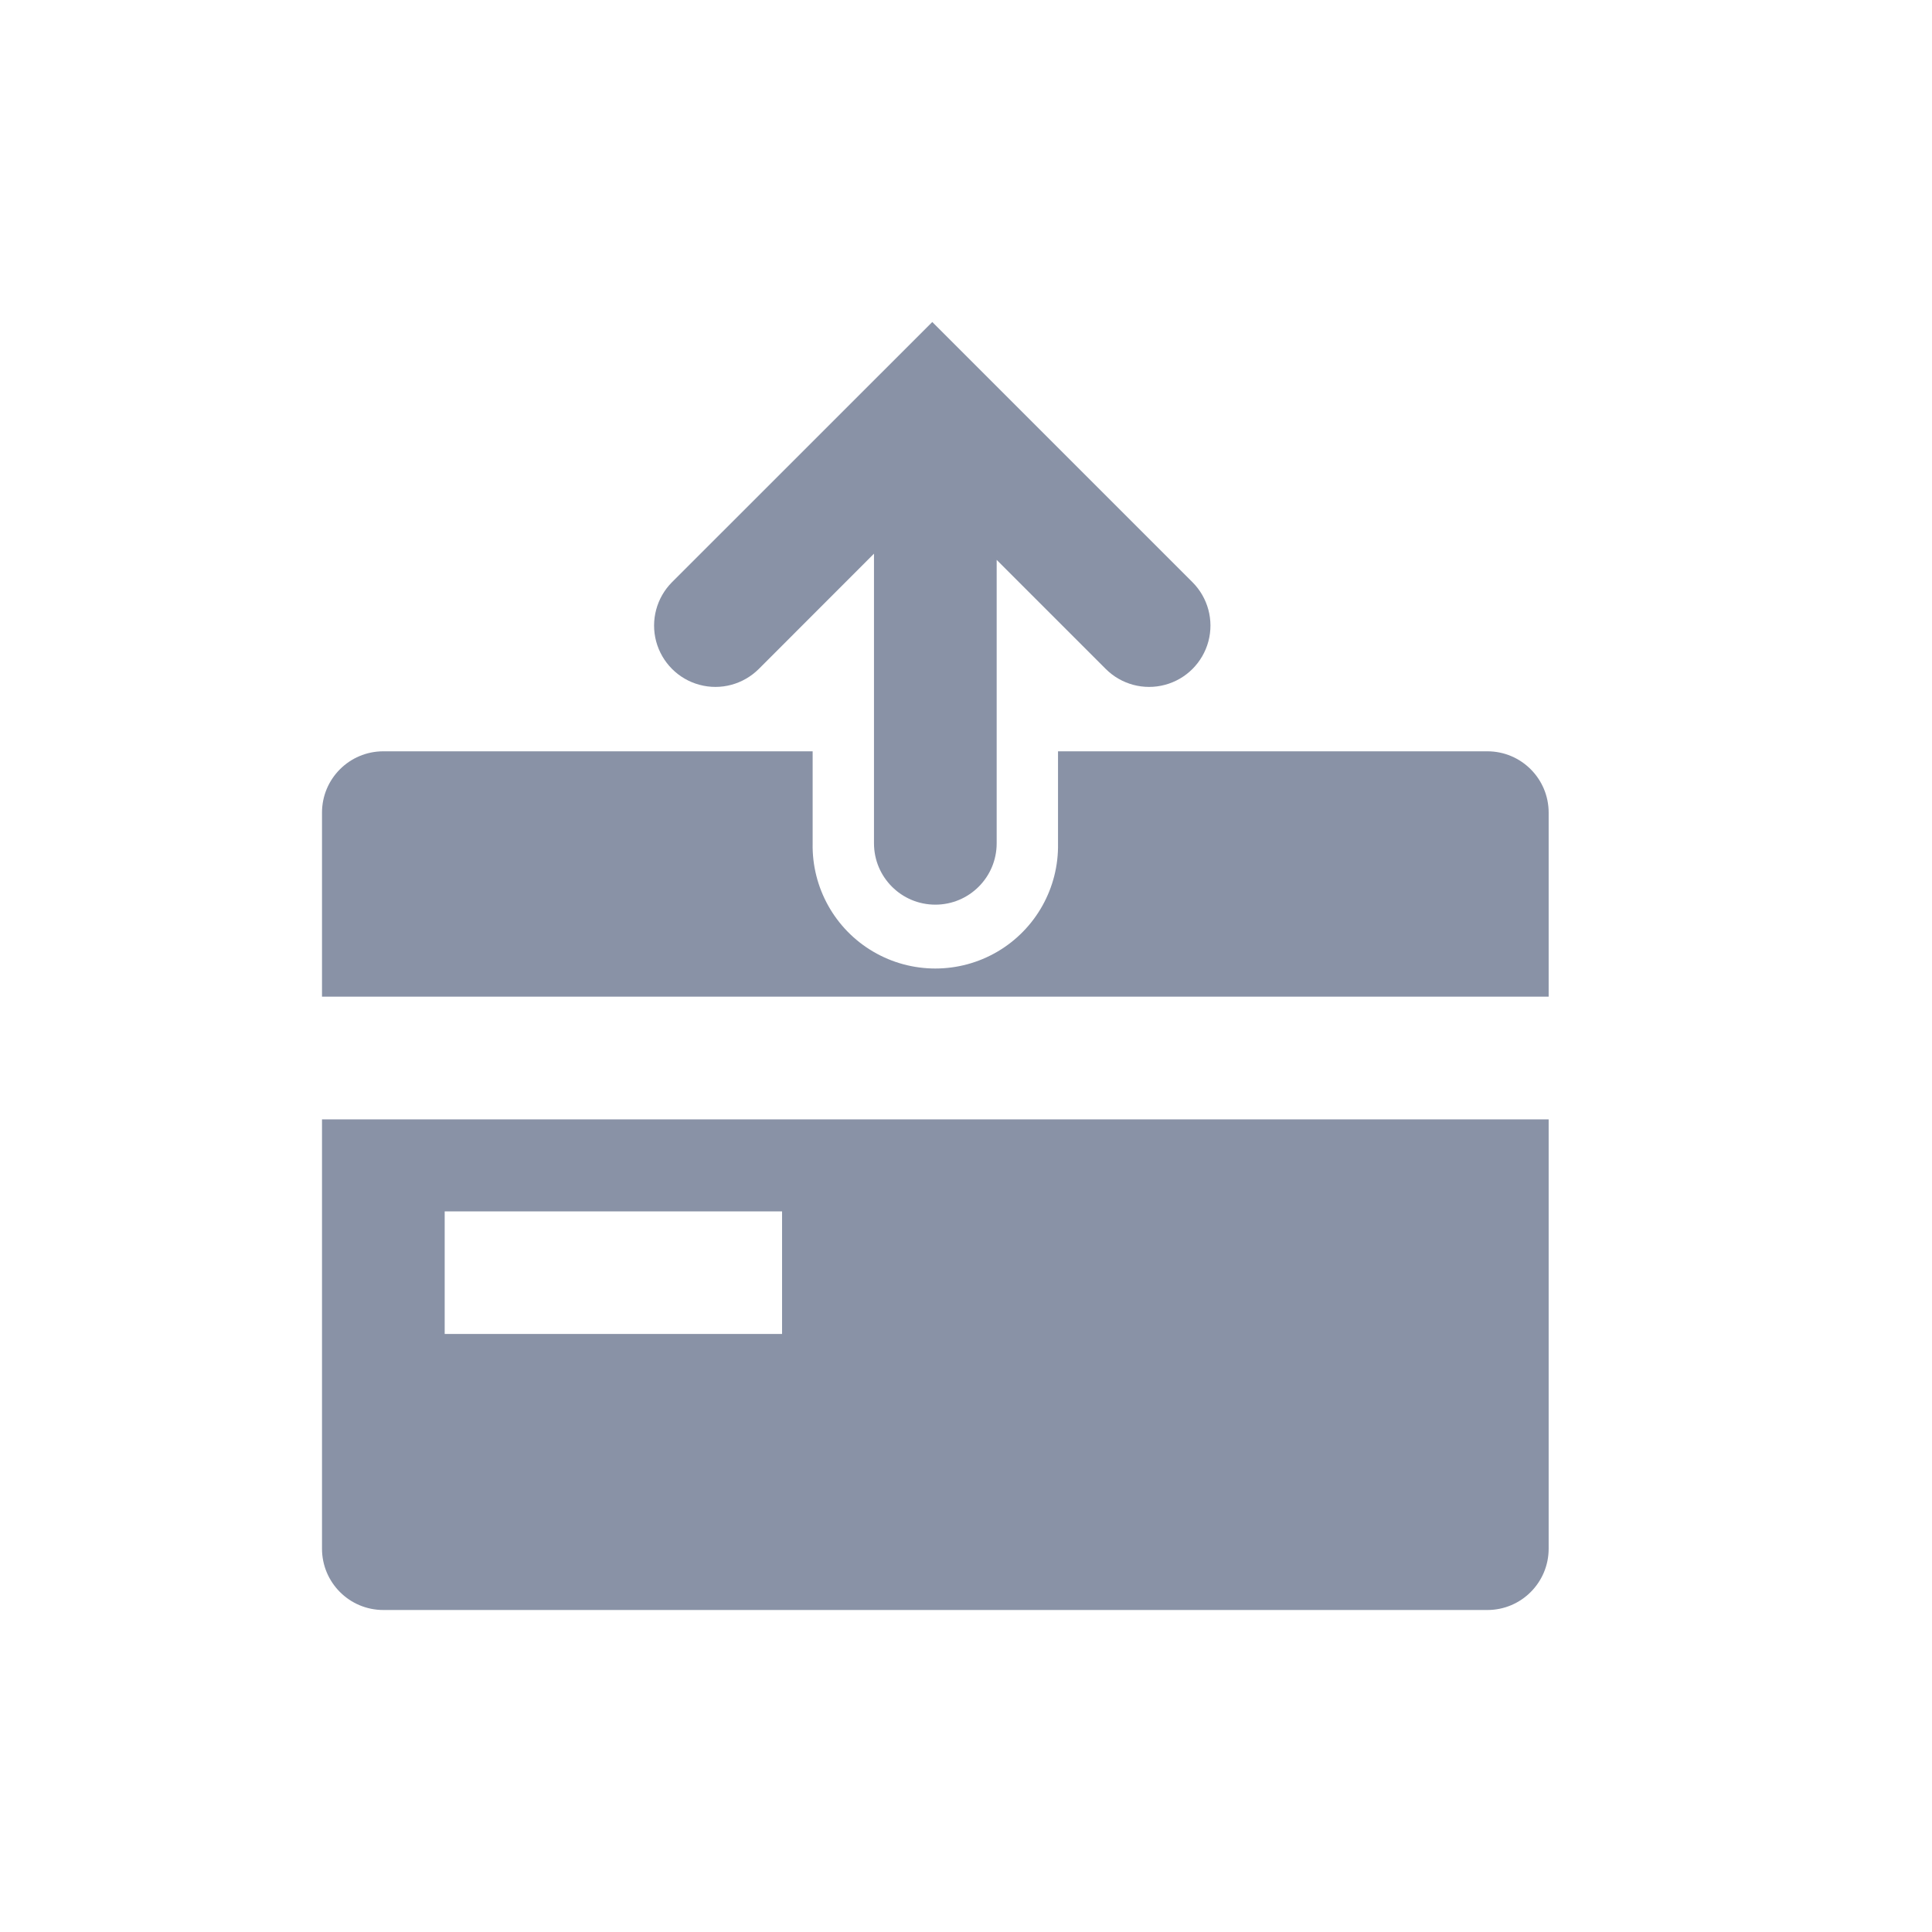 <?xml version="1.0" encoding="UTF-8"?>
<svg width="24px" height="24px" viewBox="0 0 24 24" version="1.1" xmlns="http://www.w3.org/2000/svg" xmlns:xlink="http://www.w3.org/1999/xlink">
    <title>编组 22</title>
    <g id="页面-1" stroke="none" stroke-width="1" fill="none" fill-rule="evenodd">
        <g id="个人-帮助中心" transform="translate(-219, -843)">
            <g id="编组-22" transform="translate(219, 843)">
                <rect id="矩形备份-33" x="0" y="0" width="24" height="24"></rect>
                <g id="编组" transform="translate(4, 4)" fill="#8992a6" fill-rule="nonzero">
                    <path d="M8.381,2.955 L8.381,6.476 C8.381,6.897 8.04,7.238 7.619,7.238 C7.198,7.238 6.857,6.897 6.857,6.476 L6.857,2.878 L5.426,4.31 C5.233,4.502 4.953,4.578 4.69,4.507 C4.427,4.437 4.222,4.231 4.151,3.968 C4.081,3.705 4.156,3.425 4.348,3.232 L7.581,0 L10.813,3.232 C11.006,3.425 11.081,3.705 11.011,3.968 C10.94,4.231 10.735,4.437 10.472,4.507 C10.209,4.578 9.928,4.502 9.736,4.31 L8.381,2.955 Z M9.143,5.333 L14.477,5.333 C14.897,5.333 15.238,5.674 15.238,6.095 L15.238,8.381 L0,8.381 L0,6.095 C0,5.674 0.341,5.333 0.762,5.333 L6.095,5.333 L6.095,6.476 C6.084,7.028 6.372,7.543 6.848,7.822 C7.324,8.101 7.914,8.101 8.39,7.822 C8.866,7.543 9.154,7.028 9.143,6.476 L9.143,5.333 L9.143,5.333 Z M15.238,9.905 L15.238,15.238 C15.238,15.659 14.897,16 14.477,16 L0.762,16 C0.341,16 0,15.659 0,15.238 L0,9.905 L15.238,9.905 Z M1.524,12.571 L5.715,12.571 L5.715,11.048 L1.524,11.048 L1.524,12.572 L1.524,12.571 Z" id="形状"></path>
                </g>
            </g>
        </g>
    </g>
</svg>